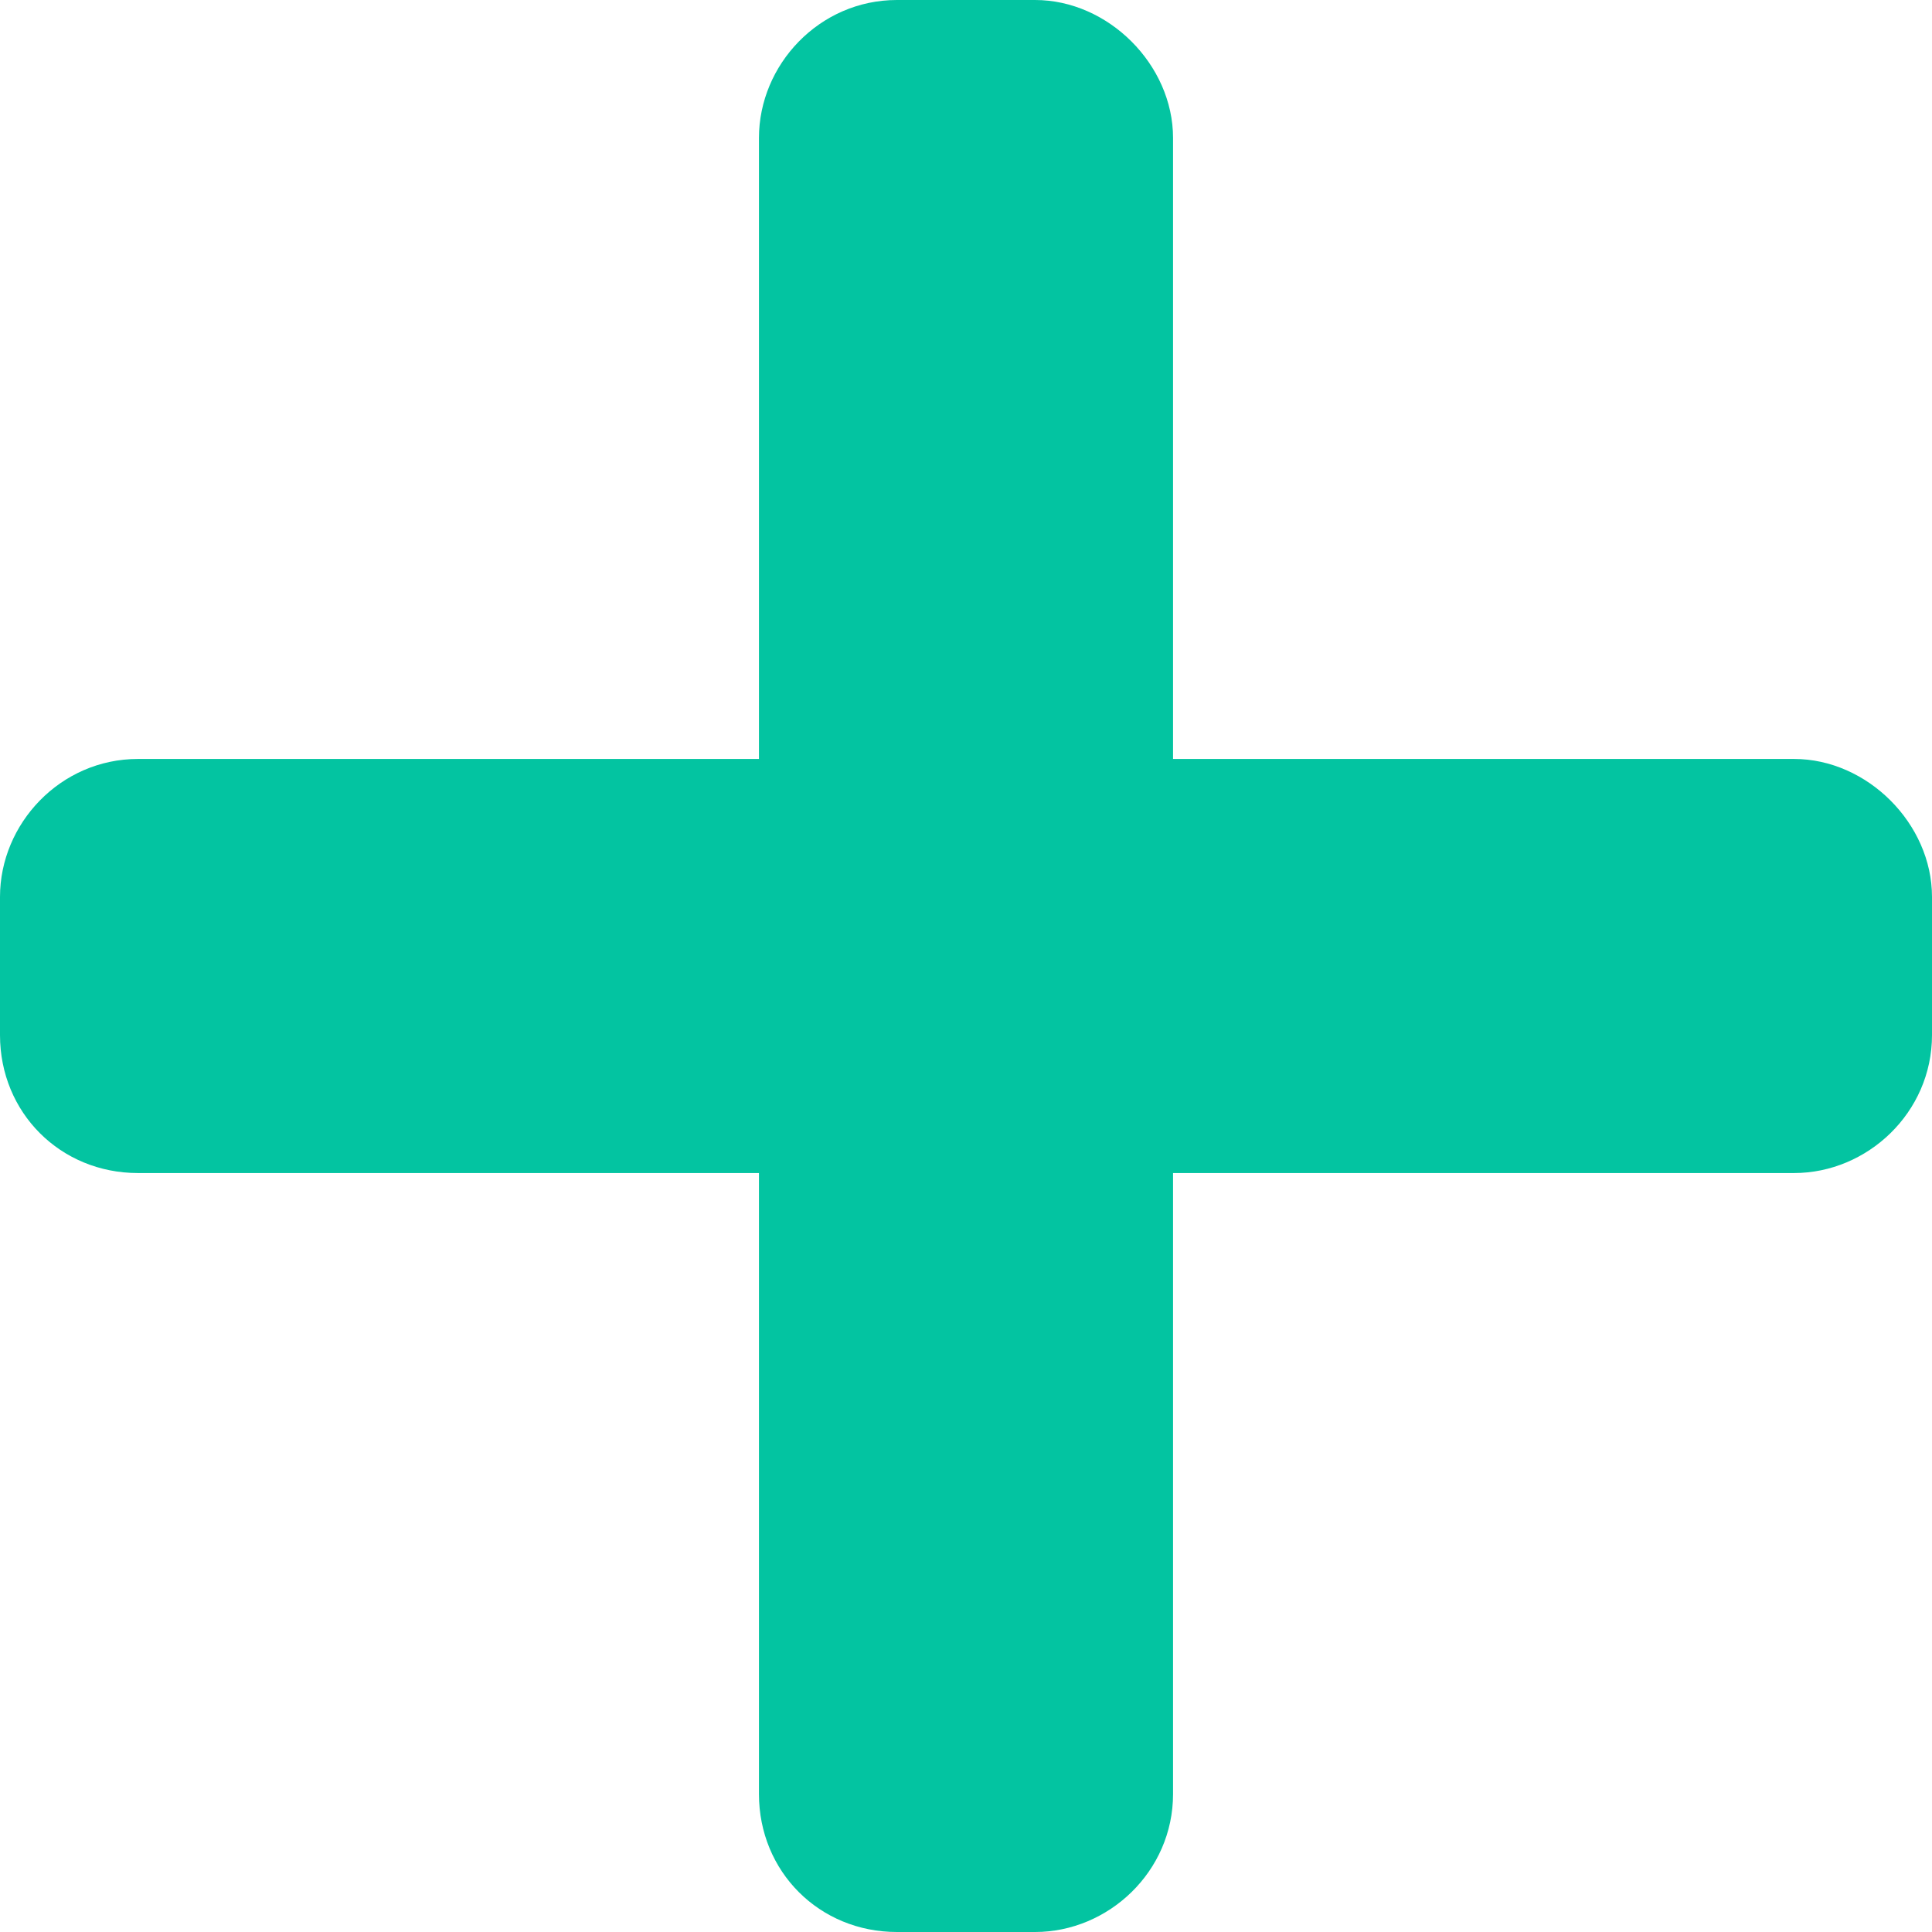 <svg width="12" height="12" viewBox="0 0 12 12" fill="none" xmlns="http://www.w3.org/2000/svg">
<path d="M11.143 4.714H7.286V0.857C7.286 0.402 6.884 0 6.429 0H5.571C5.089 0 4.714 0.402 4.714 0.857V4.714H0.857C0.375 4.714 0 5.116 0 5.571V6.429C0 6.911 0.375 7.286 0.857 7.286H4.714V11.143C4.714 11.625 5.089 12 5.571 12H6.429C6.884 12 7.286 11.625 7.286 11.143V7.286H11.143C11.598 7.286 12 6.911 12 6.429V5.571C12 5.116 11.598 4.714 11.143 4.714Z" fill="#03C4A1"/>
</svg>

